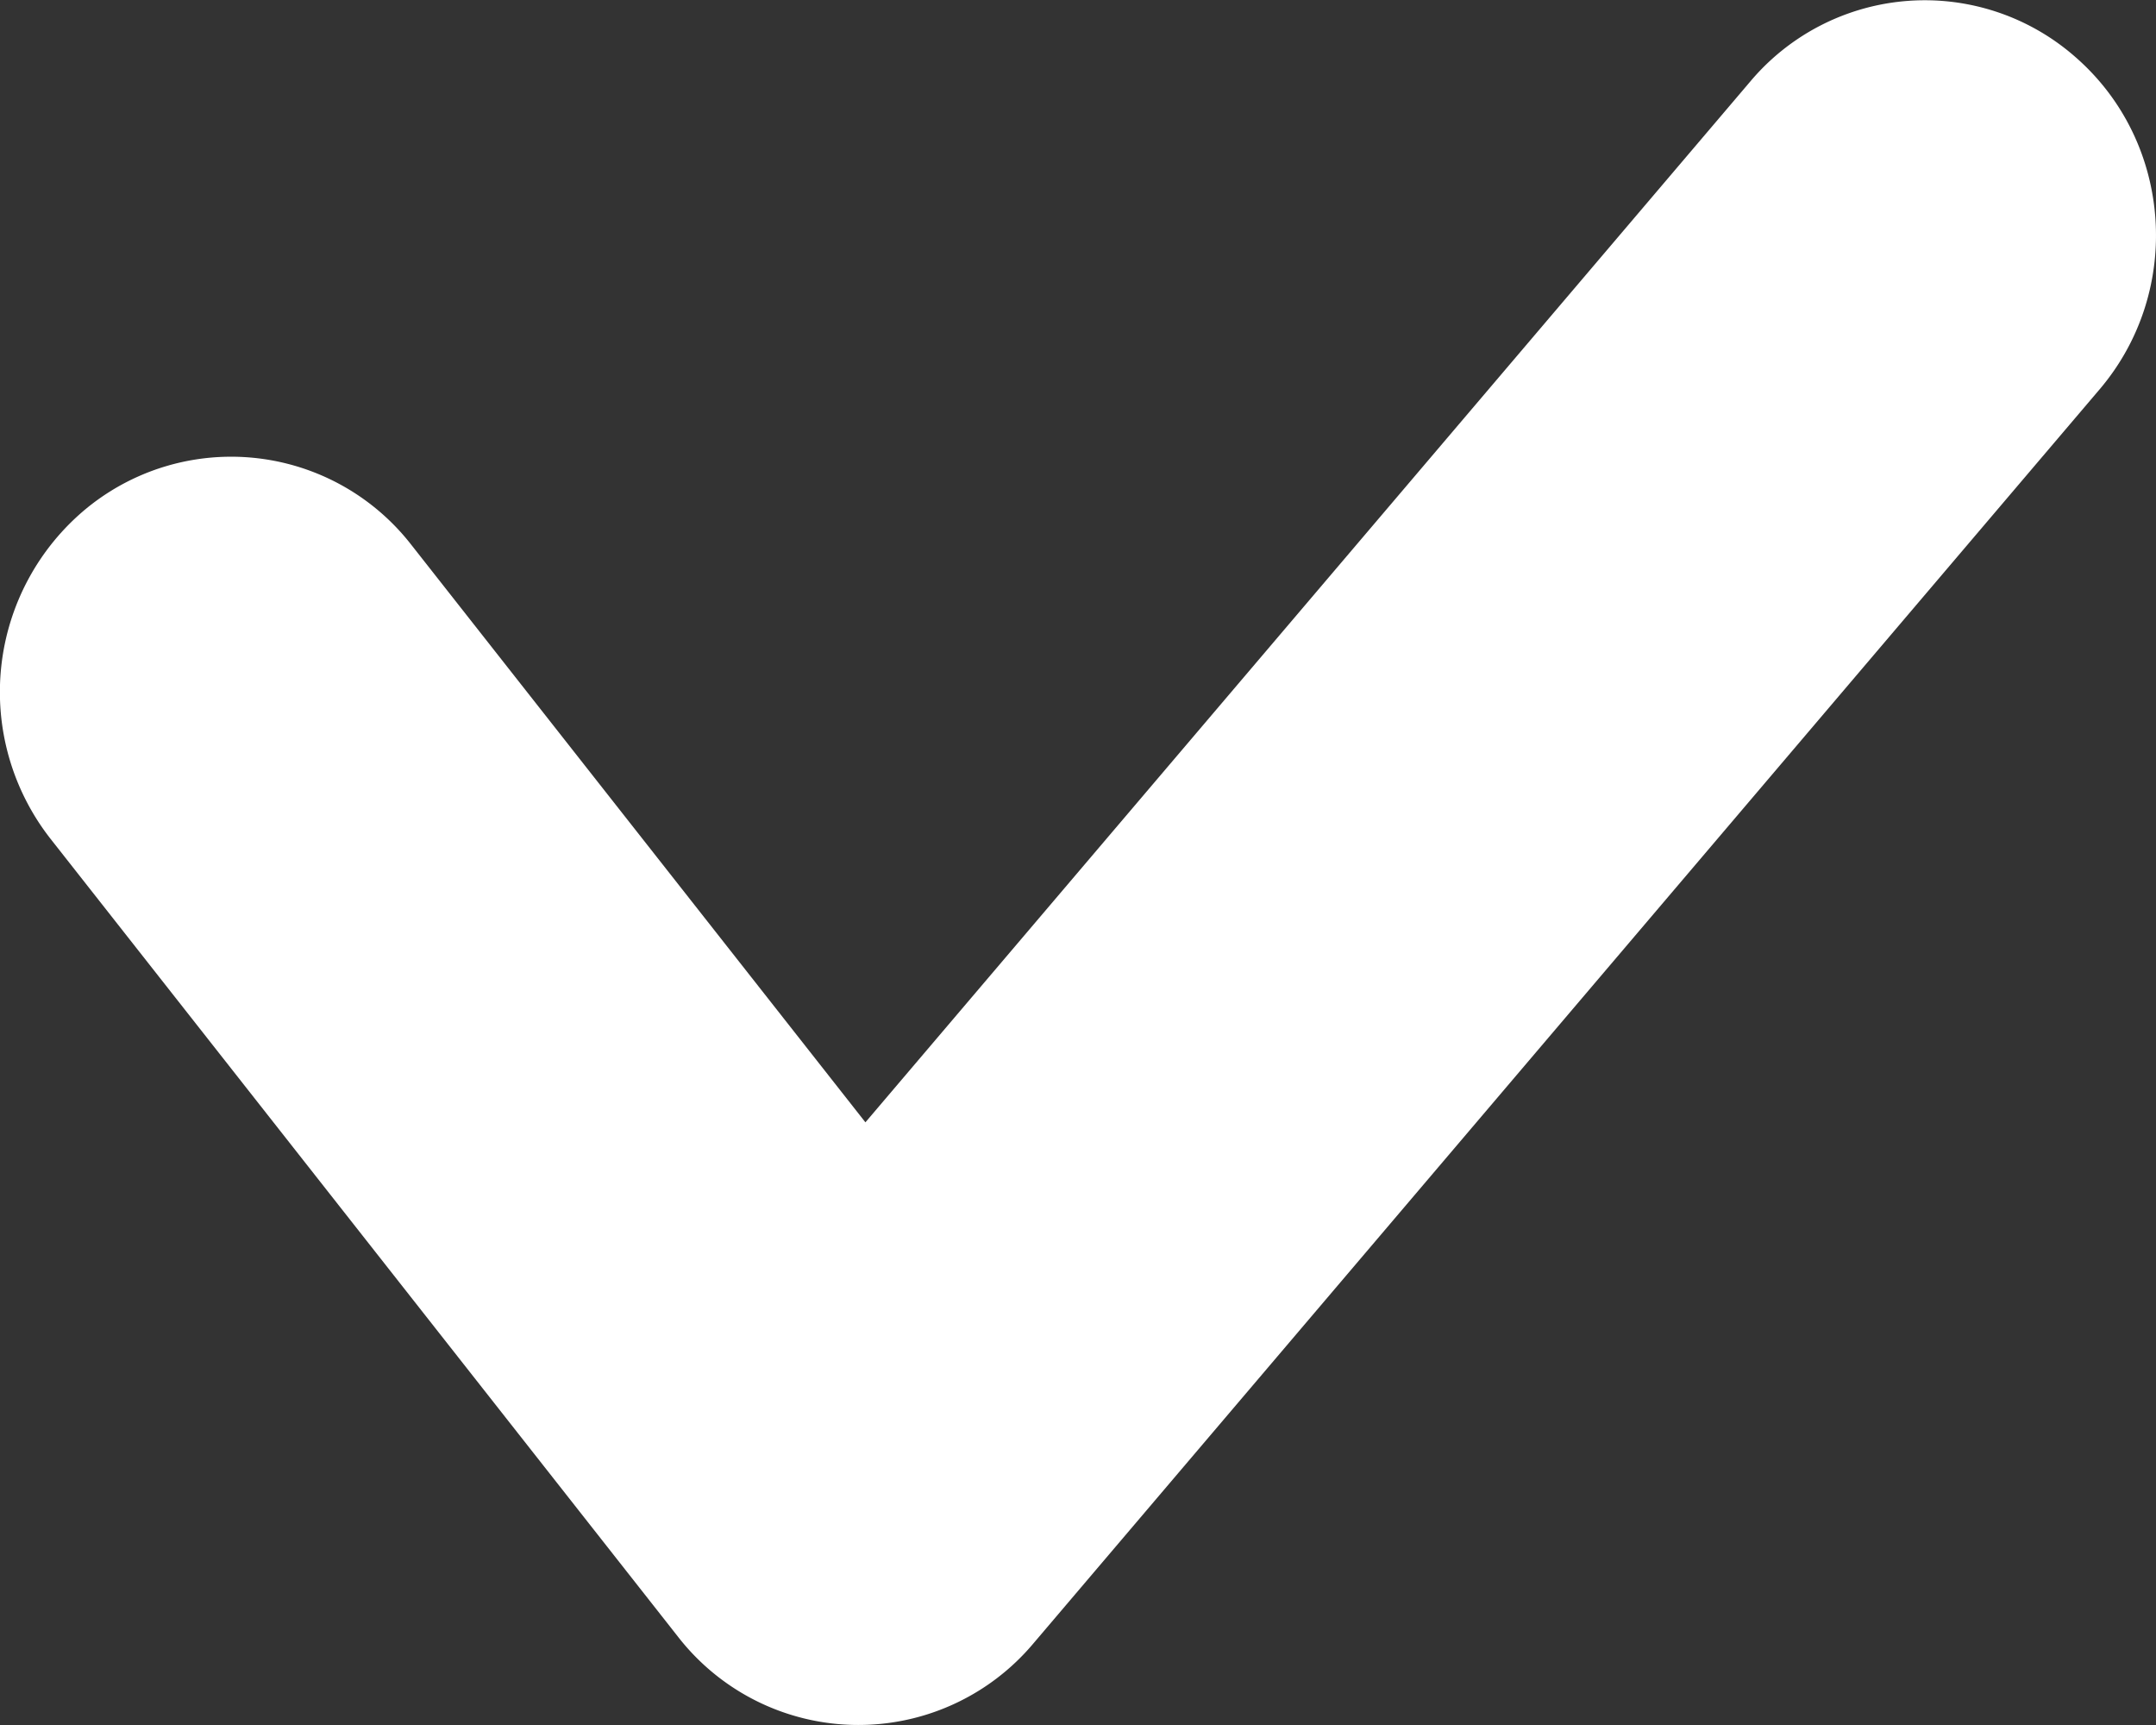 <svg xmlns="http://www.w3.org/2000/svg" width="10" height="8" viewBox="0 0 10 8">
    <rect x="0" y="0" width="10" height="8" fill="#333333" stroke="none"/>
    <path fill="#FFF" fill-rule="nonzero" d="M8.119.377a1.058 1.058 0 0 1 1.51-.11c.448.393.497 1.082.11 1.538L4.792 7.623a1.06 1.06 0 0 1-1.647-.032l-2.91-3.7a1.104 1.104 0 0 1 .167-1.534 1.059 1.059 0 0 1 1.506.17l2.106 2.678L8.119.377z"/>
</svg>
